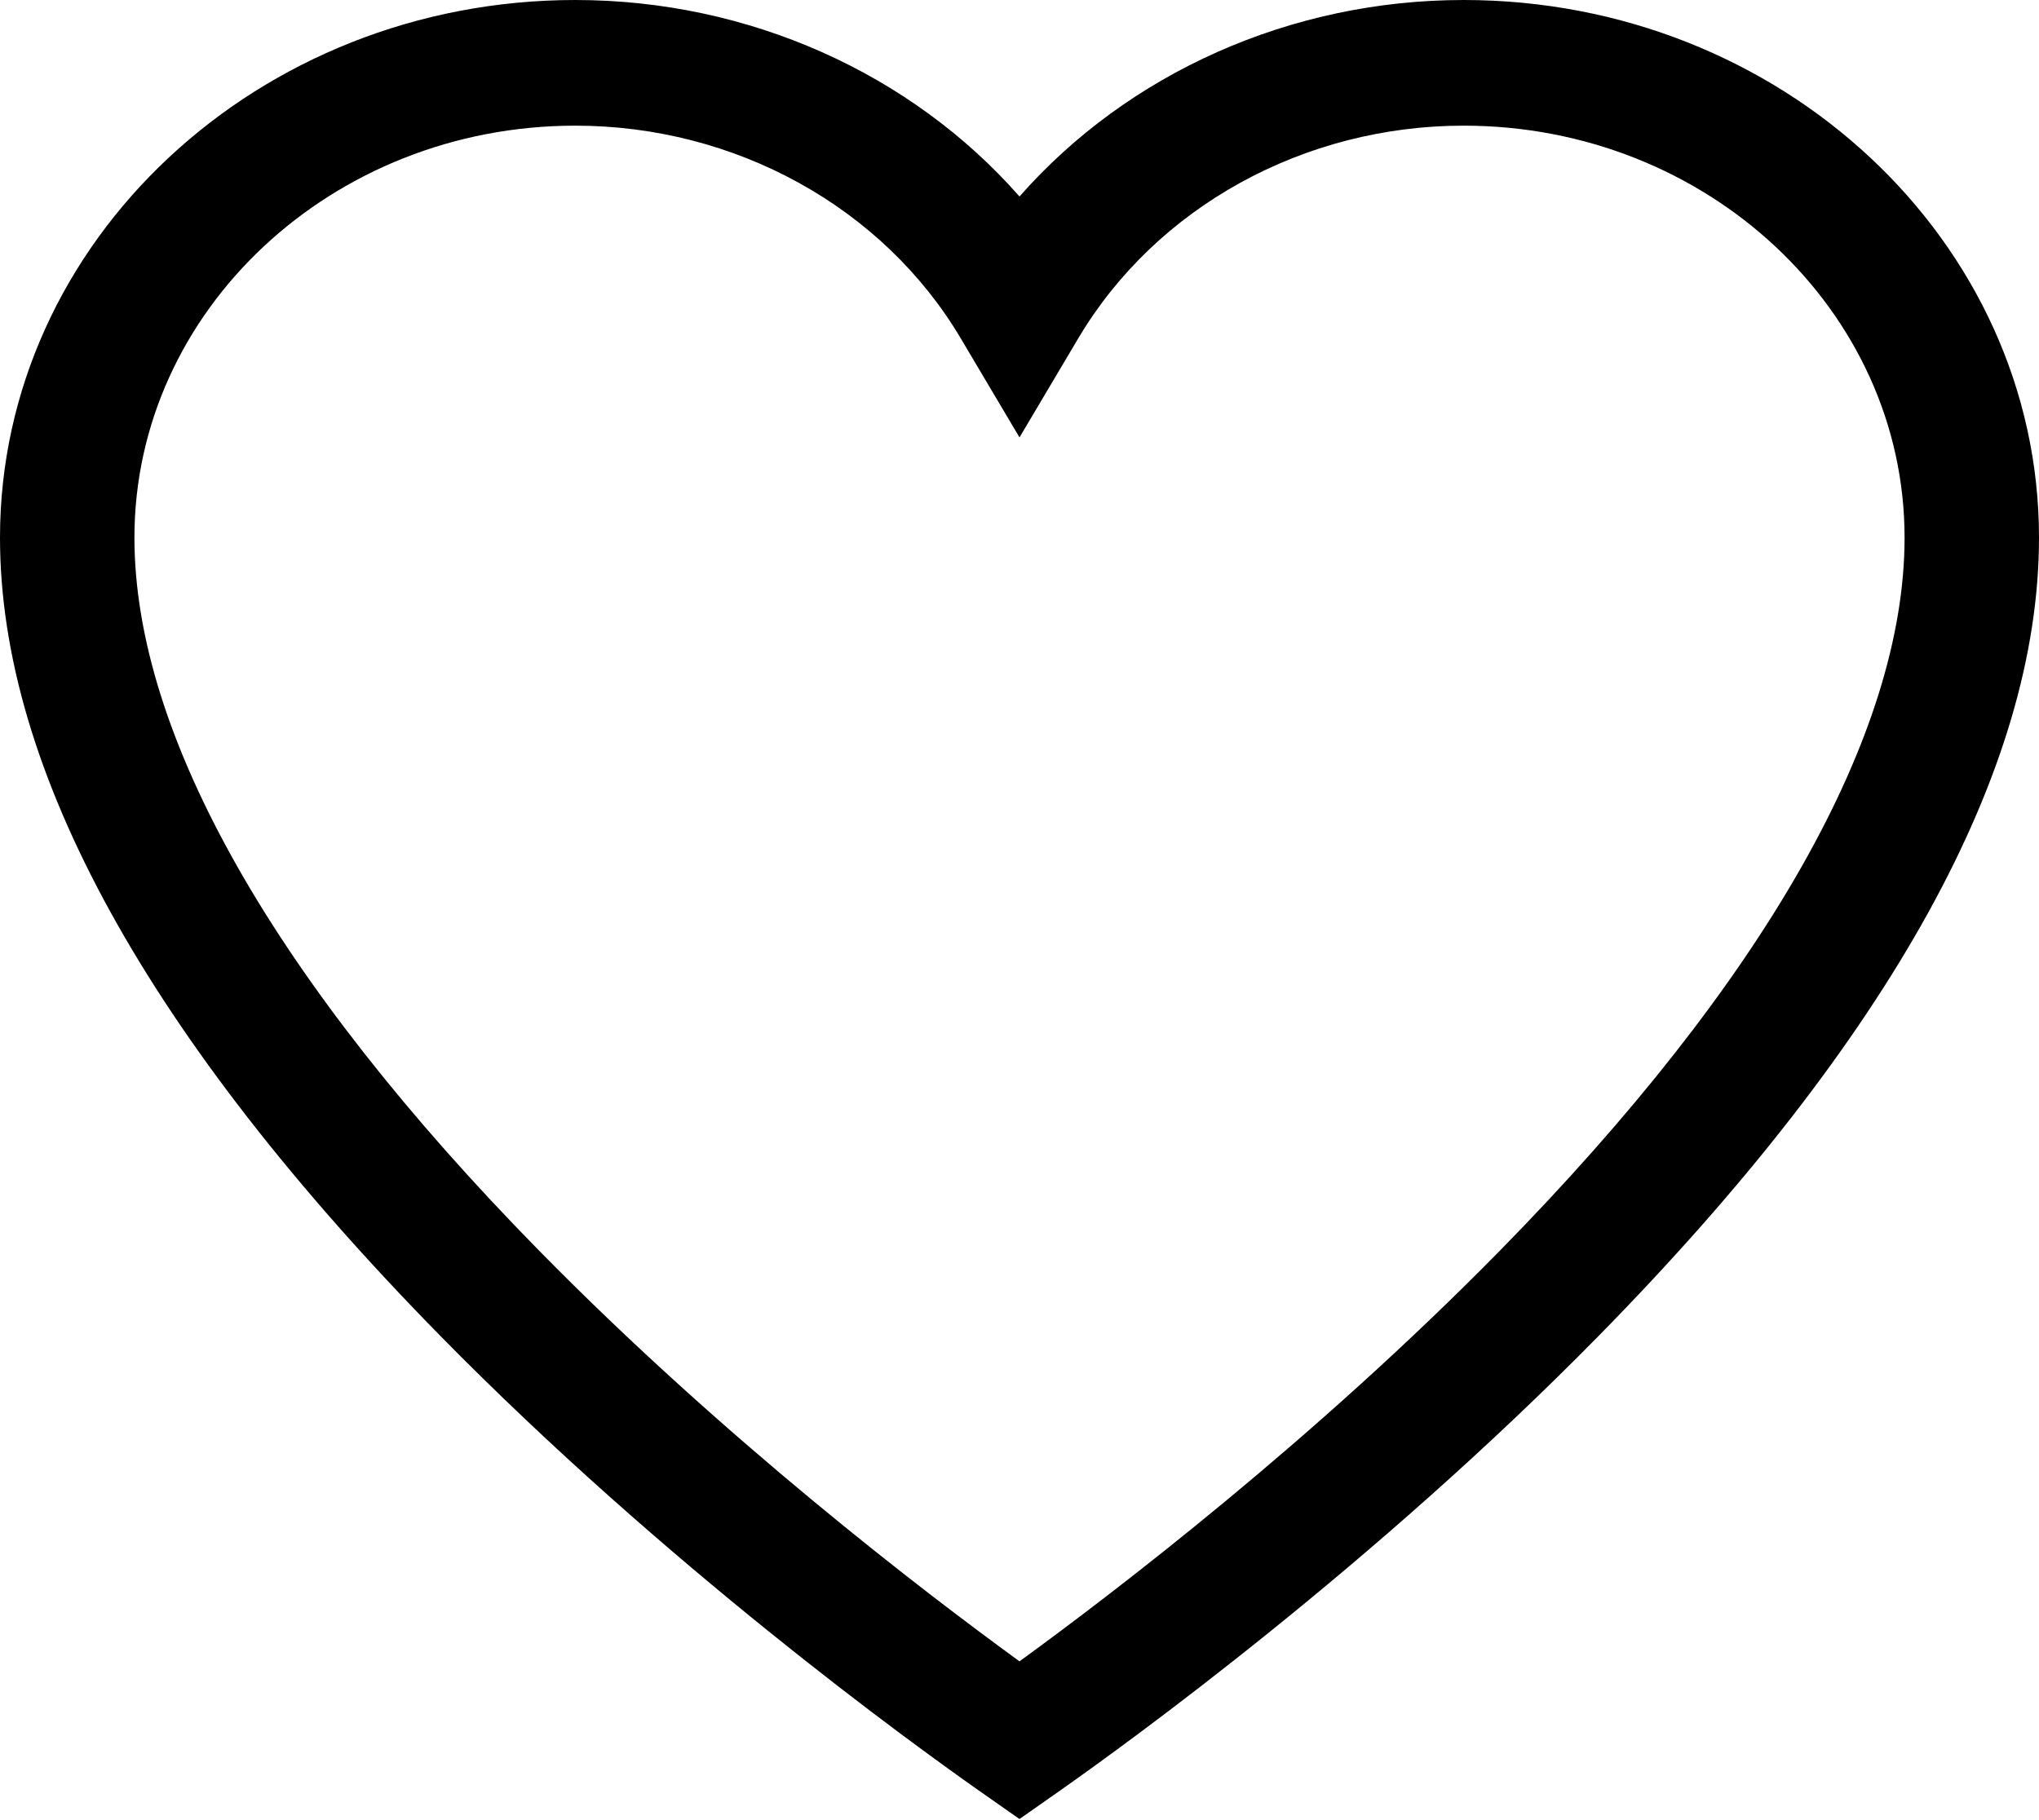 <svg width="28" height="25" viewBox="0 0 28 25" fill="black" xmlns="http://www.w3.org/2000/svg">
<path d="M20.1 0C17.717 0 15.486 1.009 14 2.699C12.514 1.009 10.283 0 7.9 0C3.544 0 0 3.313 0 7.385C0 10.573 2.034 14.262 6.045 18.347C9.132 21.491 12.49 23.925 13.445 24.596L14 24.985L14.554 24.596C15.51 23.925 18.868 21.491 21.955 18.347C25.966 14.262 28 10.574 28 7.385C28 3.313 24.456 0 20.1 0ZM20.595 17.18C18.056 19.766 15.324 21.856 14 22.819C12.675 21.856 9.944 19.766 7.405 17.18C3.768 13.476 1.846 10.089 1.846 7.385C1.846 4.265 4.562 1.726 7.9 1.726C10.096 1.726 12.124 2.845 13.193 4.647L14 6.008L14.807 4.647C15.876 2.845 17.904 1.726 20.1 1.726C23.438 1.726 26.154 4.264 26.154 7.385C26.154 10.089 24.232 13.476 20.595 17.18Z"/>
</svg>
